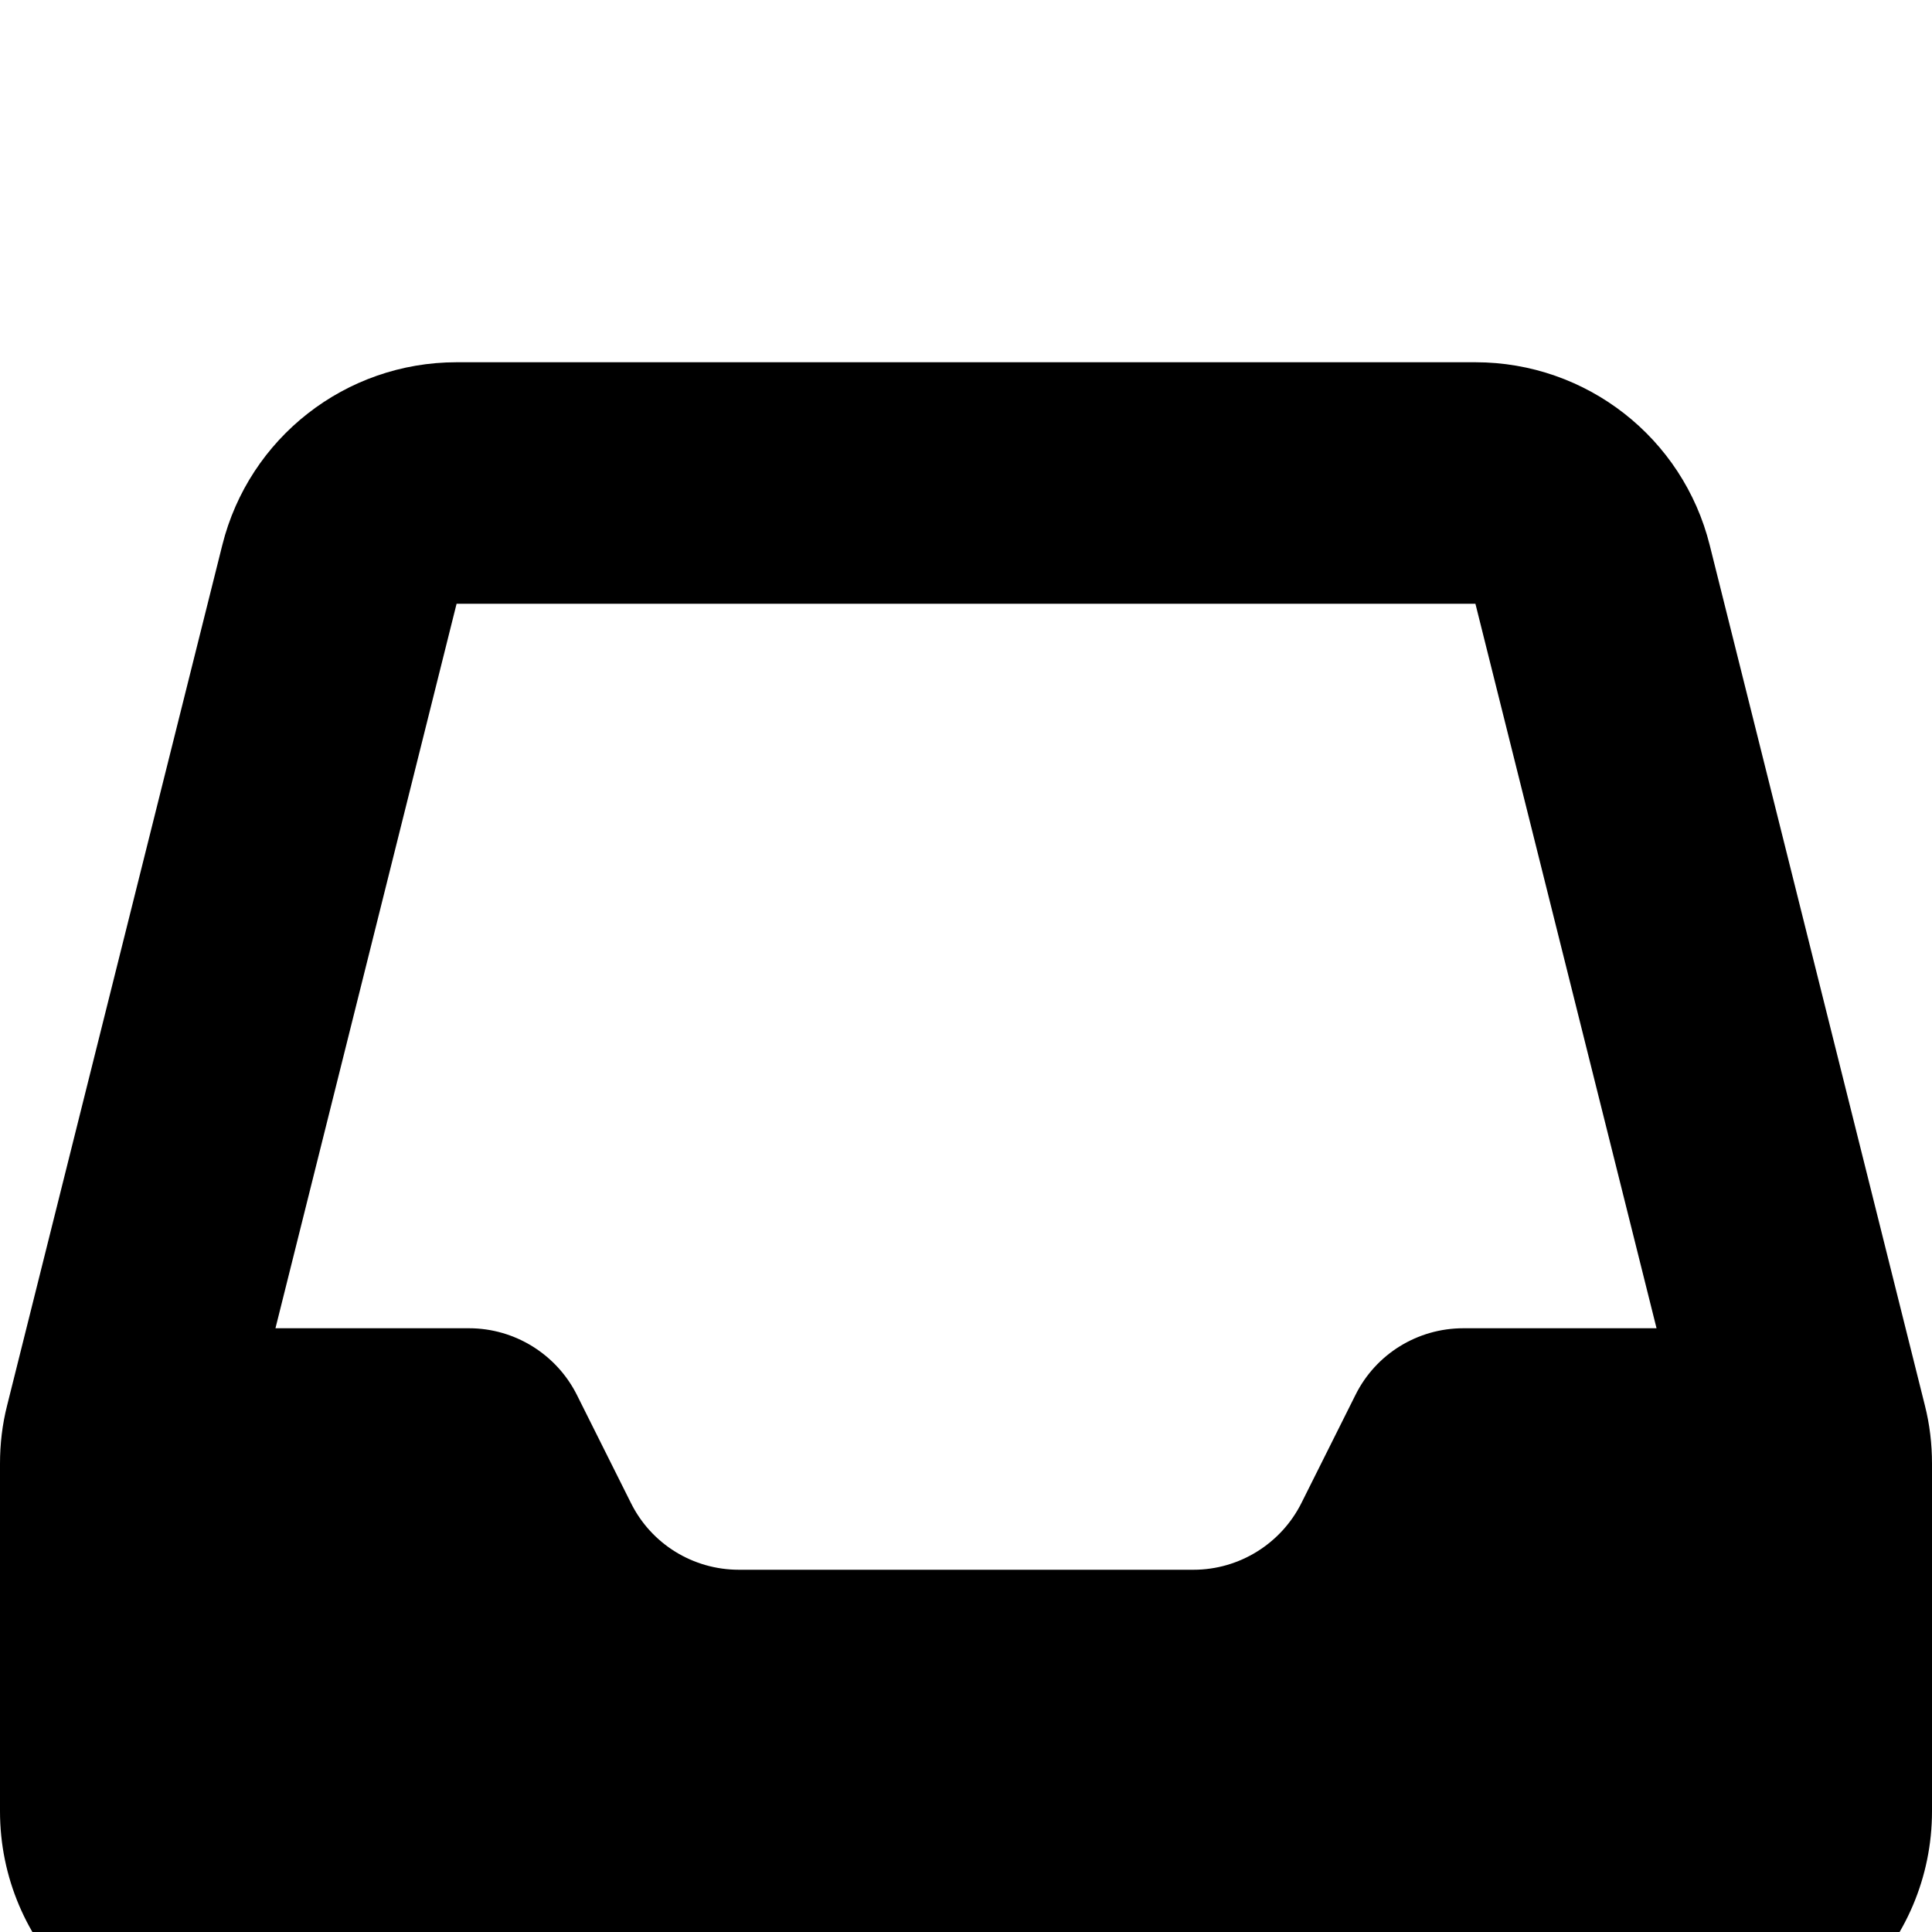 <?xml version="1.0" standalone="no"?><!DOCTYPE svg PUBLIC "-//W3C//DTD SVG 1.1//EN"
        "http://www.w3.org/Graphics/SVG/1.1/DTD/svg11.dtd"><svg viewBox="0 0 1024 1024" version="1.1" xmlns="http://www.w3.org/2000/svg" xmlns:xlink="http://www.w3.org/1999/xlink"><path transform="scale(1, -1) translate(0, -1024)" d="M242 832c-58.8 0-110-40-124.2-97l-114-455.8C1.2 269 0 258.6 0 248.2V64c0-70.6 57.4-128 128-128h768c70.6 0 128 57.4 128 128v184.2c0 10.4-1.2 20.8-3.8 31l-114 455.8C892 792 840.8 832 782 832H242z m0-128h540l96-384h-102.4c-24.2 0-46.4-13.6-57.2-35.4l-28.6-57.2c-10.8-21.6-33-35.4-57.2-35.4H391.6c-24.2 0-46.4 13.6-57.2 35.4l-28.6 57.2c-10.8 21.6-33 35.4-57.2 35.4H146l96 384z"/></svg>